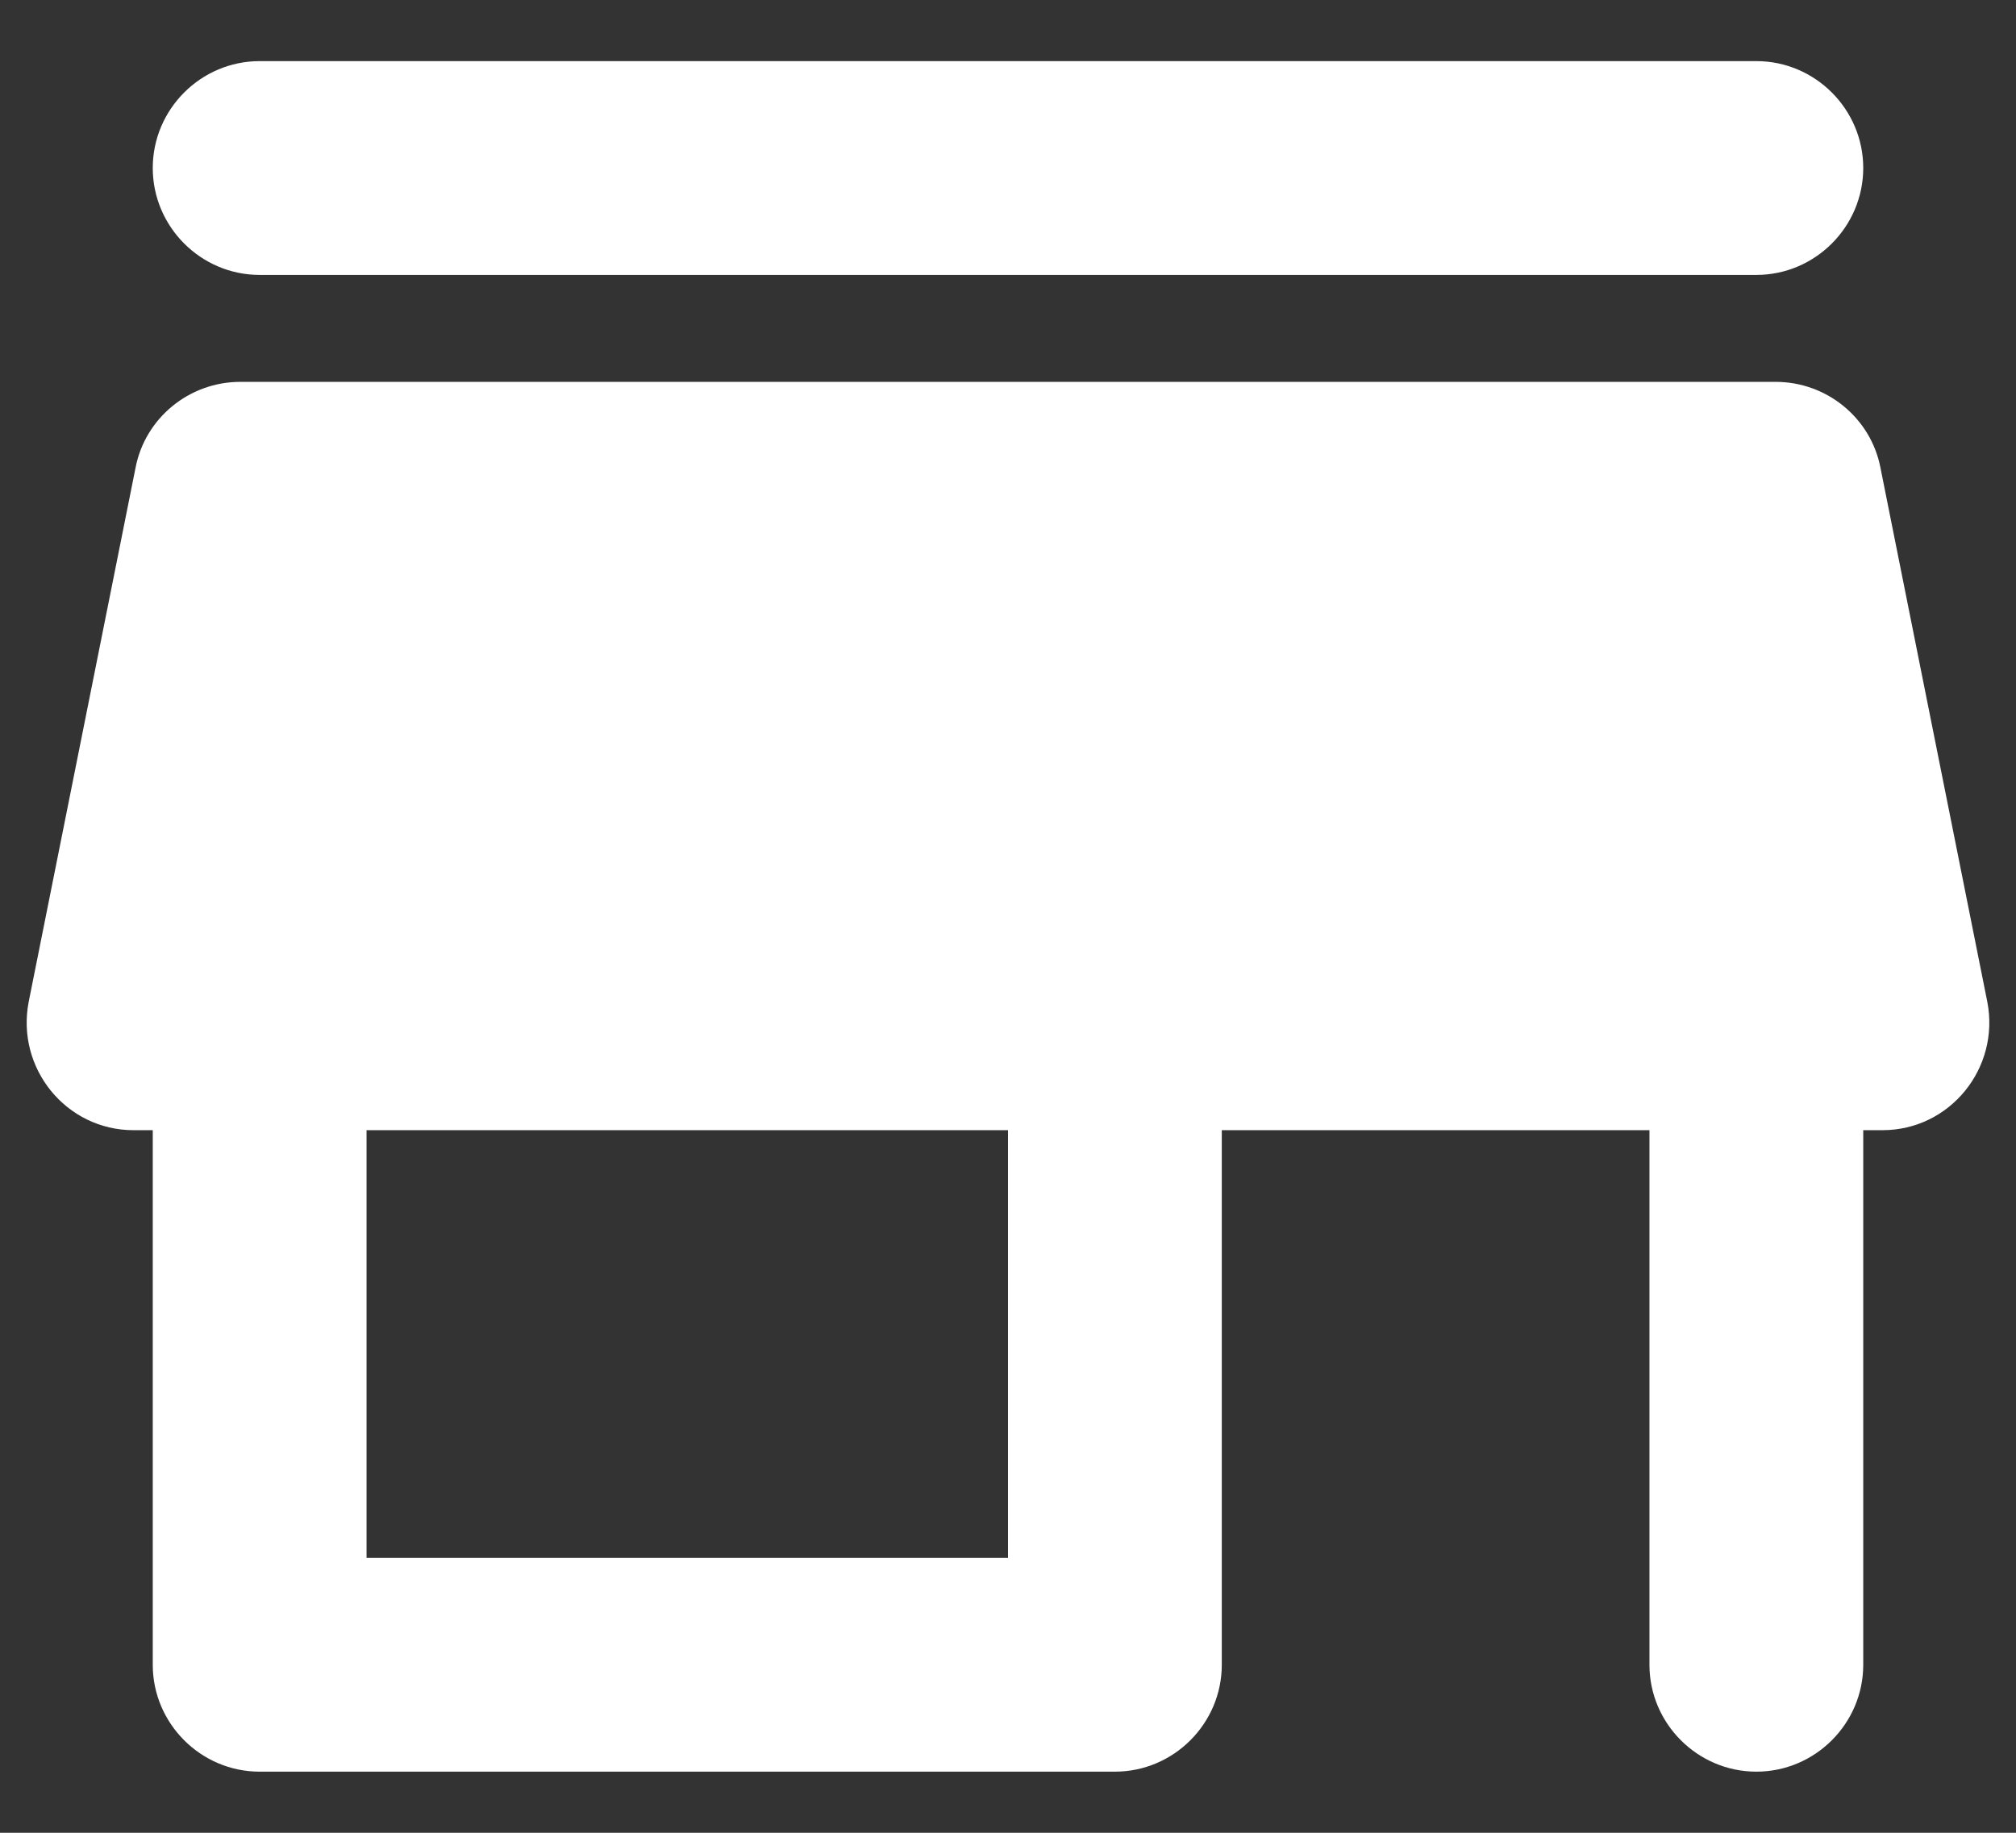 <svg width="22" height="20" viewBox="0 0 22 20" fill="none" xmlns="http://www.w3.org/2000/svg">
<rect x="0" y="0" width="22" height="20" fill="#333333" stroke="none"/>
<path fill-rule="evenodd" clip-rule="evenodd" d="M2.833 3H19.167C19.808 3 20.333 2.475 20.333 1.833C20.333 1.192 19.808 0.667 19.167 0.667H2.833C2.192 0.667 1.667 1.192 1.667 1.833C1.667 2.475 2.192 3 2.833 3ZM20.52 5.1C20.415 4.563 19.937 4.167 19.377 4.167H2.623C2.063 4.167 1.585 4.563 1.48 5.1L0.313 10.933C0.173 11.657 0.722 12.333 1.457 12.333H1.667V18.167C1.667 18.808 2.192 19.333 2.833 19.333H12.167C12.808 19.333 13.333 18.808 13.333 18.167V12.333H18V18.167C18 18.808 18.525 19.333 19.167 19.333C19.808 19.333 20.333 18.808 20.333 18.167V12.333H20.543C21.278 12.333 21.827 11.657 21.687 10.933L20.52 5.1ZM4 17H11V12.333H4V17Z" fill="white"/>
</svg>
